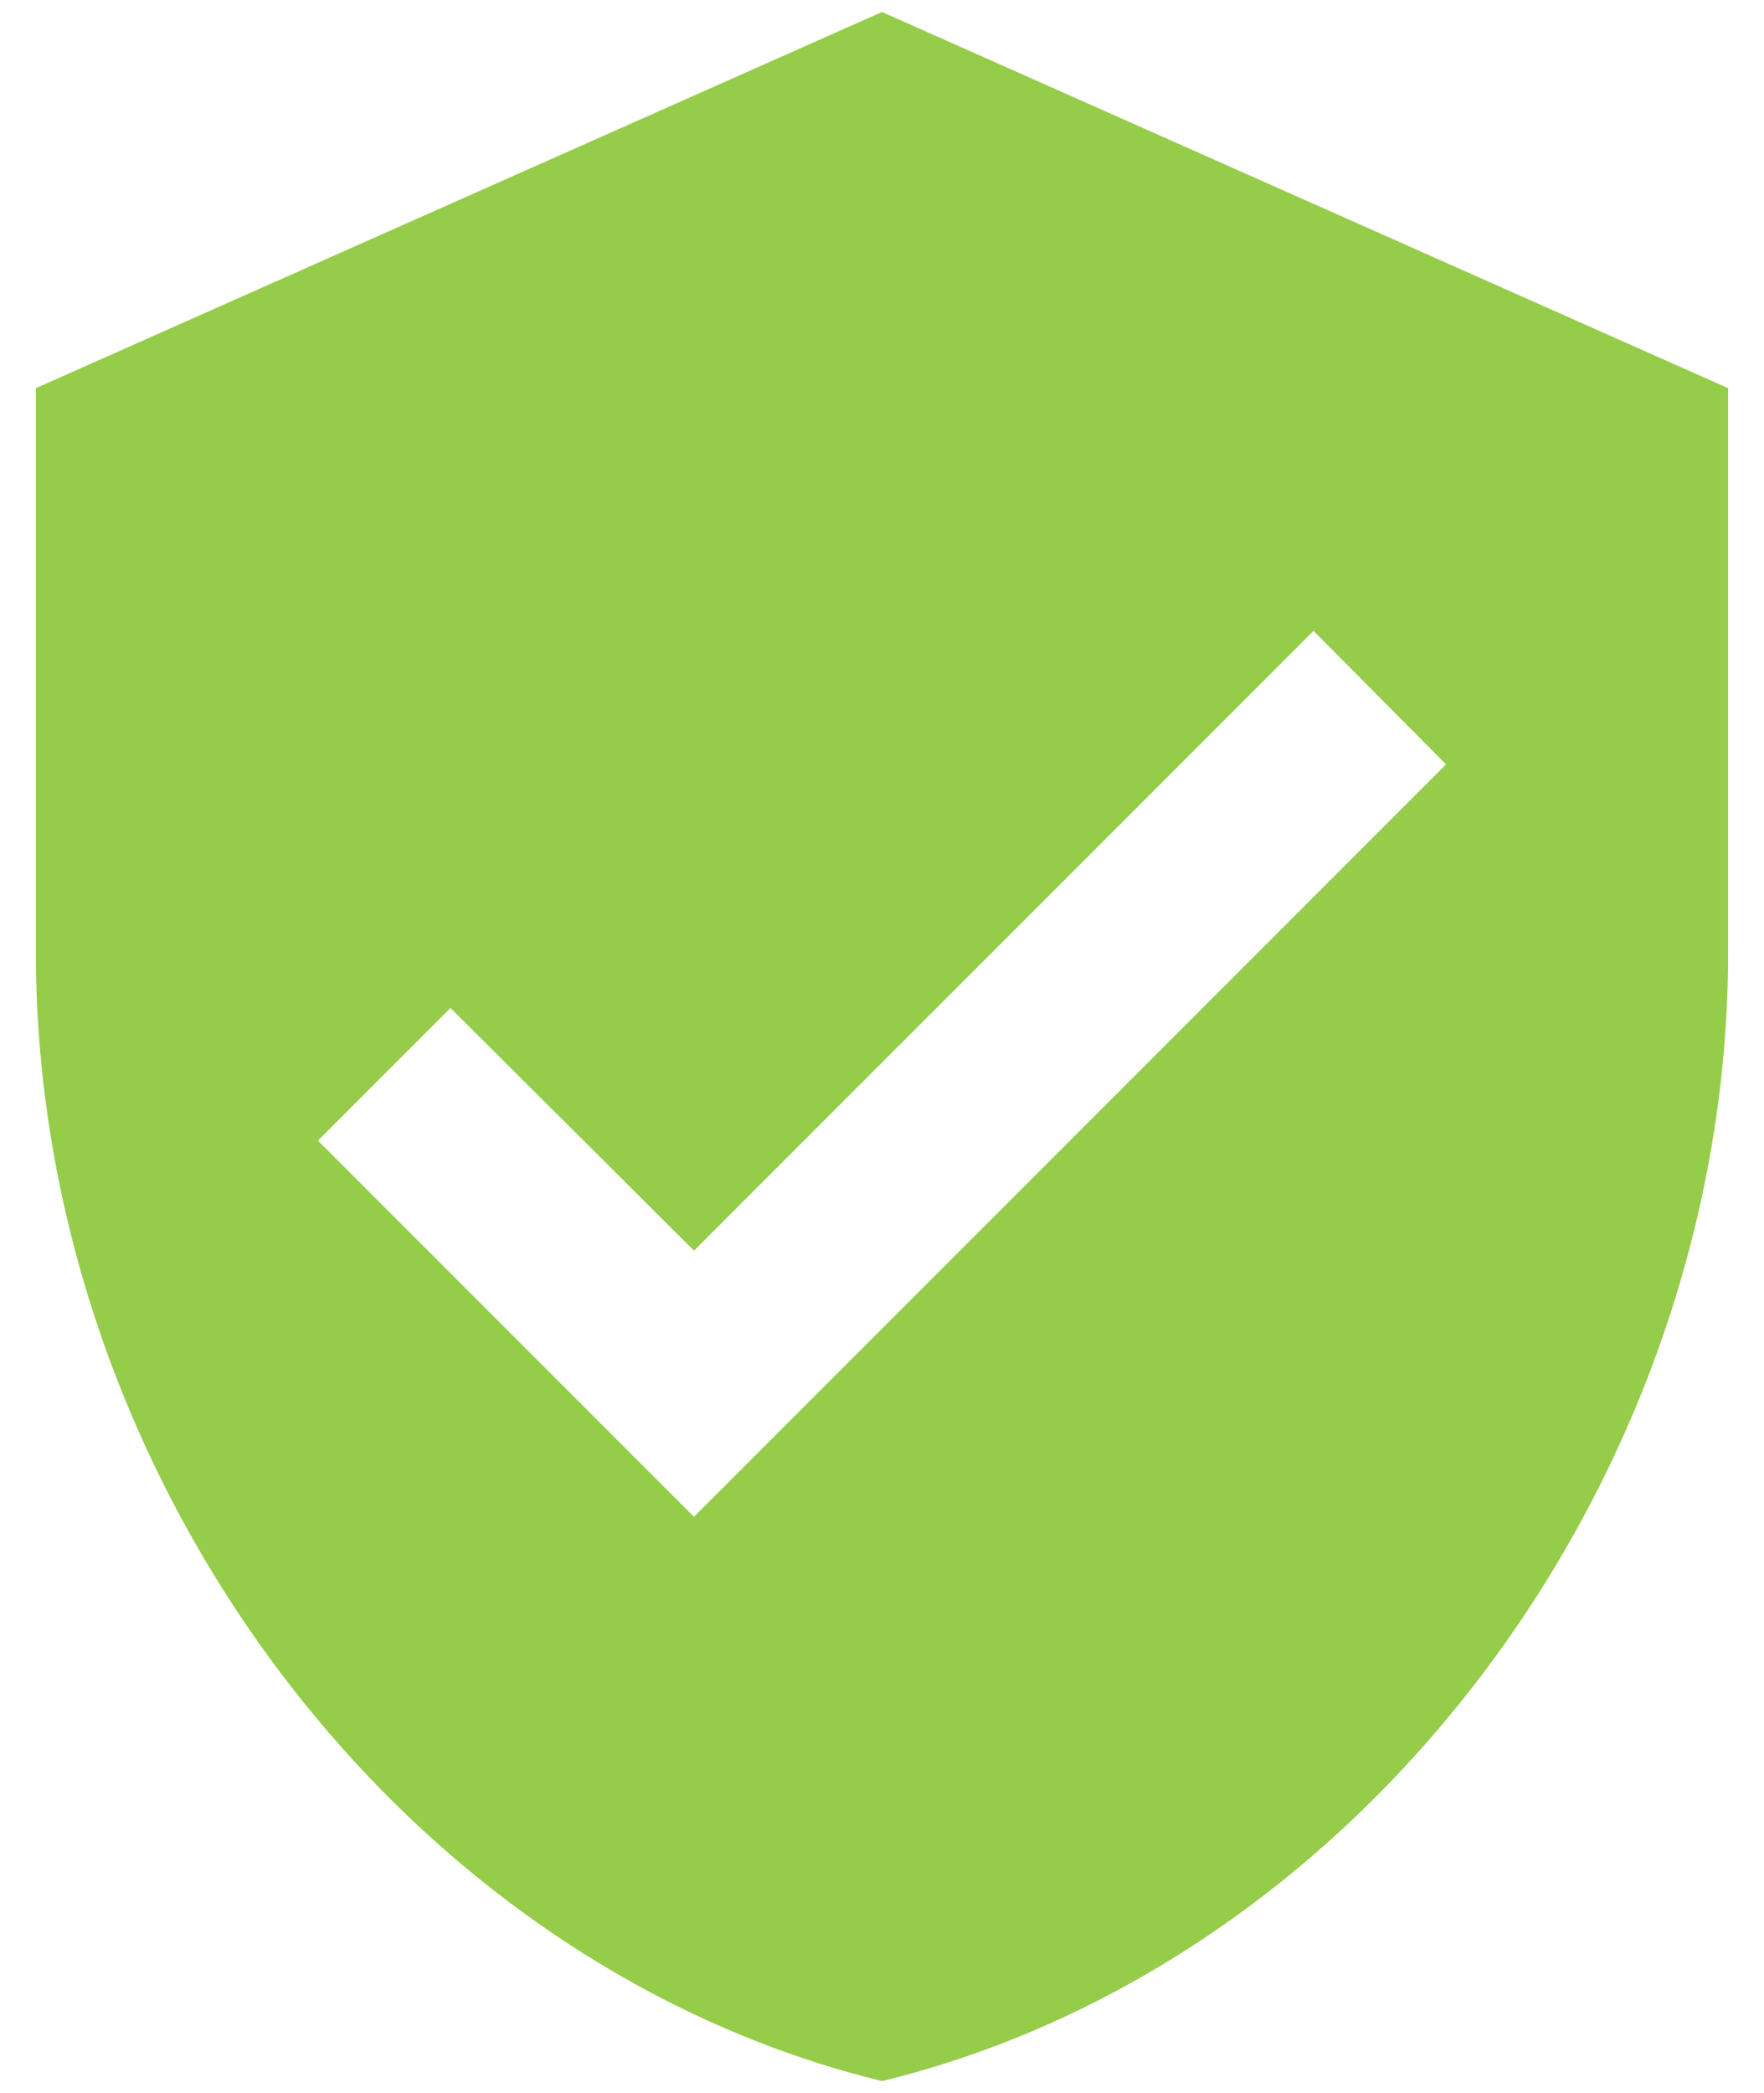 <svg width="43" height="51" viewBox="0 0 43 51" fill="none" xmlns="http://www.w3.org/2000/svg">
<path d="M21.5 0.292L0.875 9.458V23.208C0.875 35.927 9.675 47.821 21.5 50.708C33.325 47.821 42.125 35.927 42.125 23.208V9.458L21.5 0.292ZM16.917 36.958L7.75 27.792L10.981 24.56L16.917 30.473L32.019 15.371L35.25 18.625L16.917 36.958Z" fill="#95CC49"/>
</svg>
